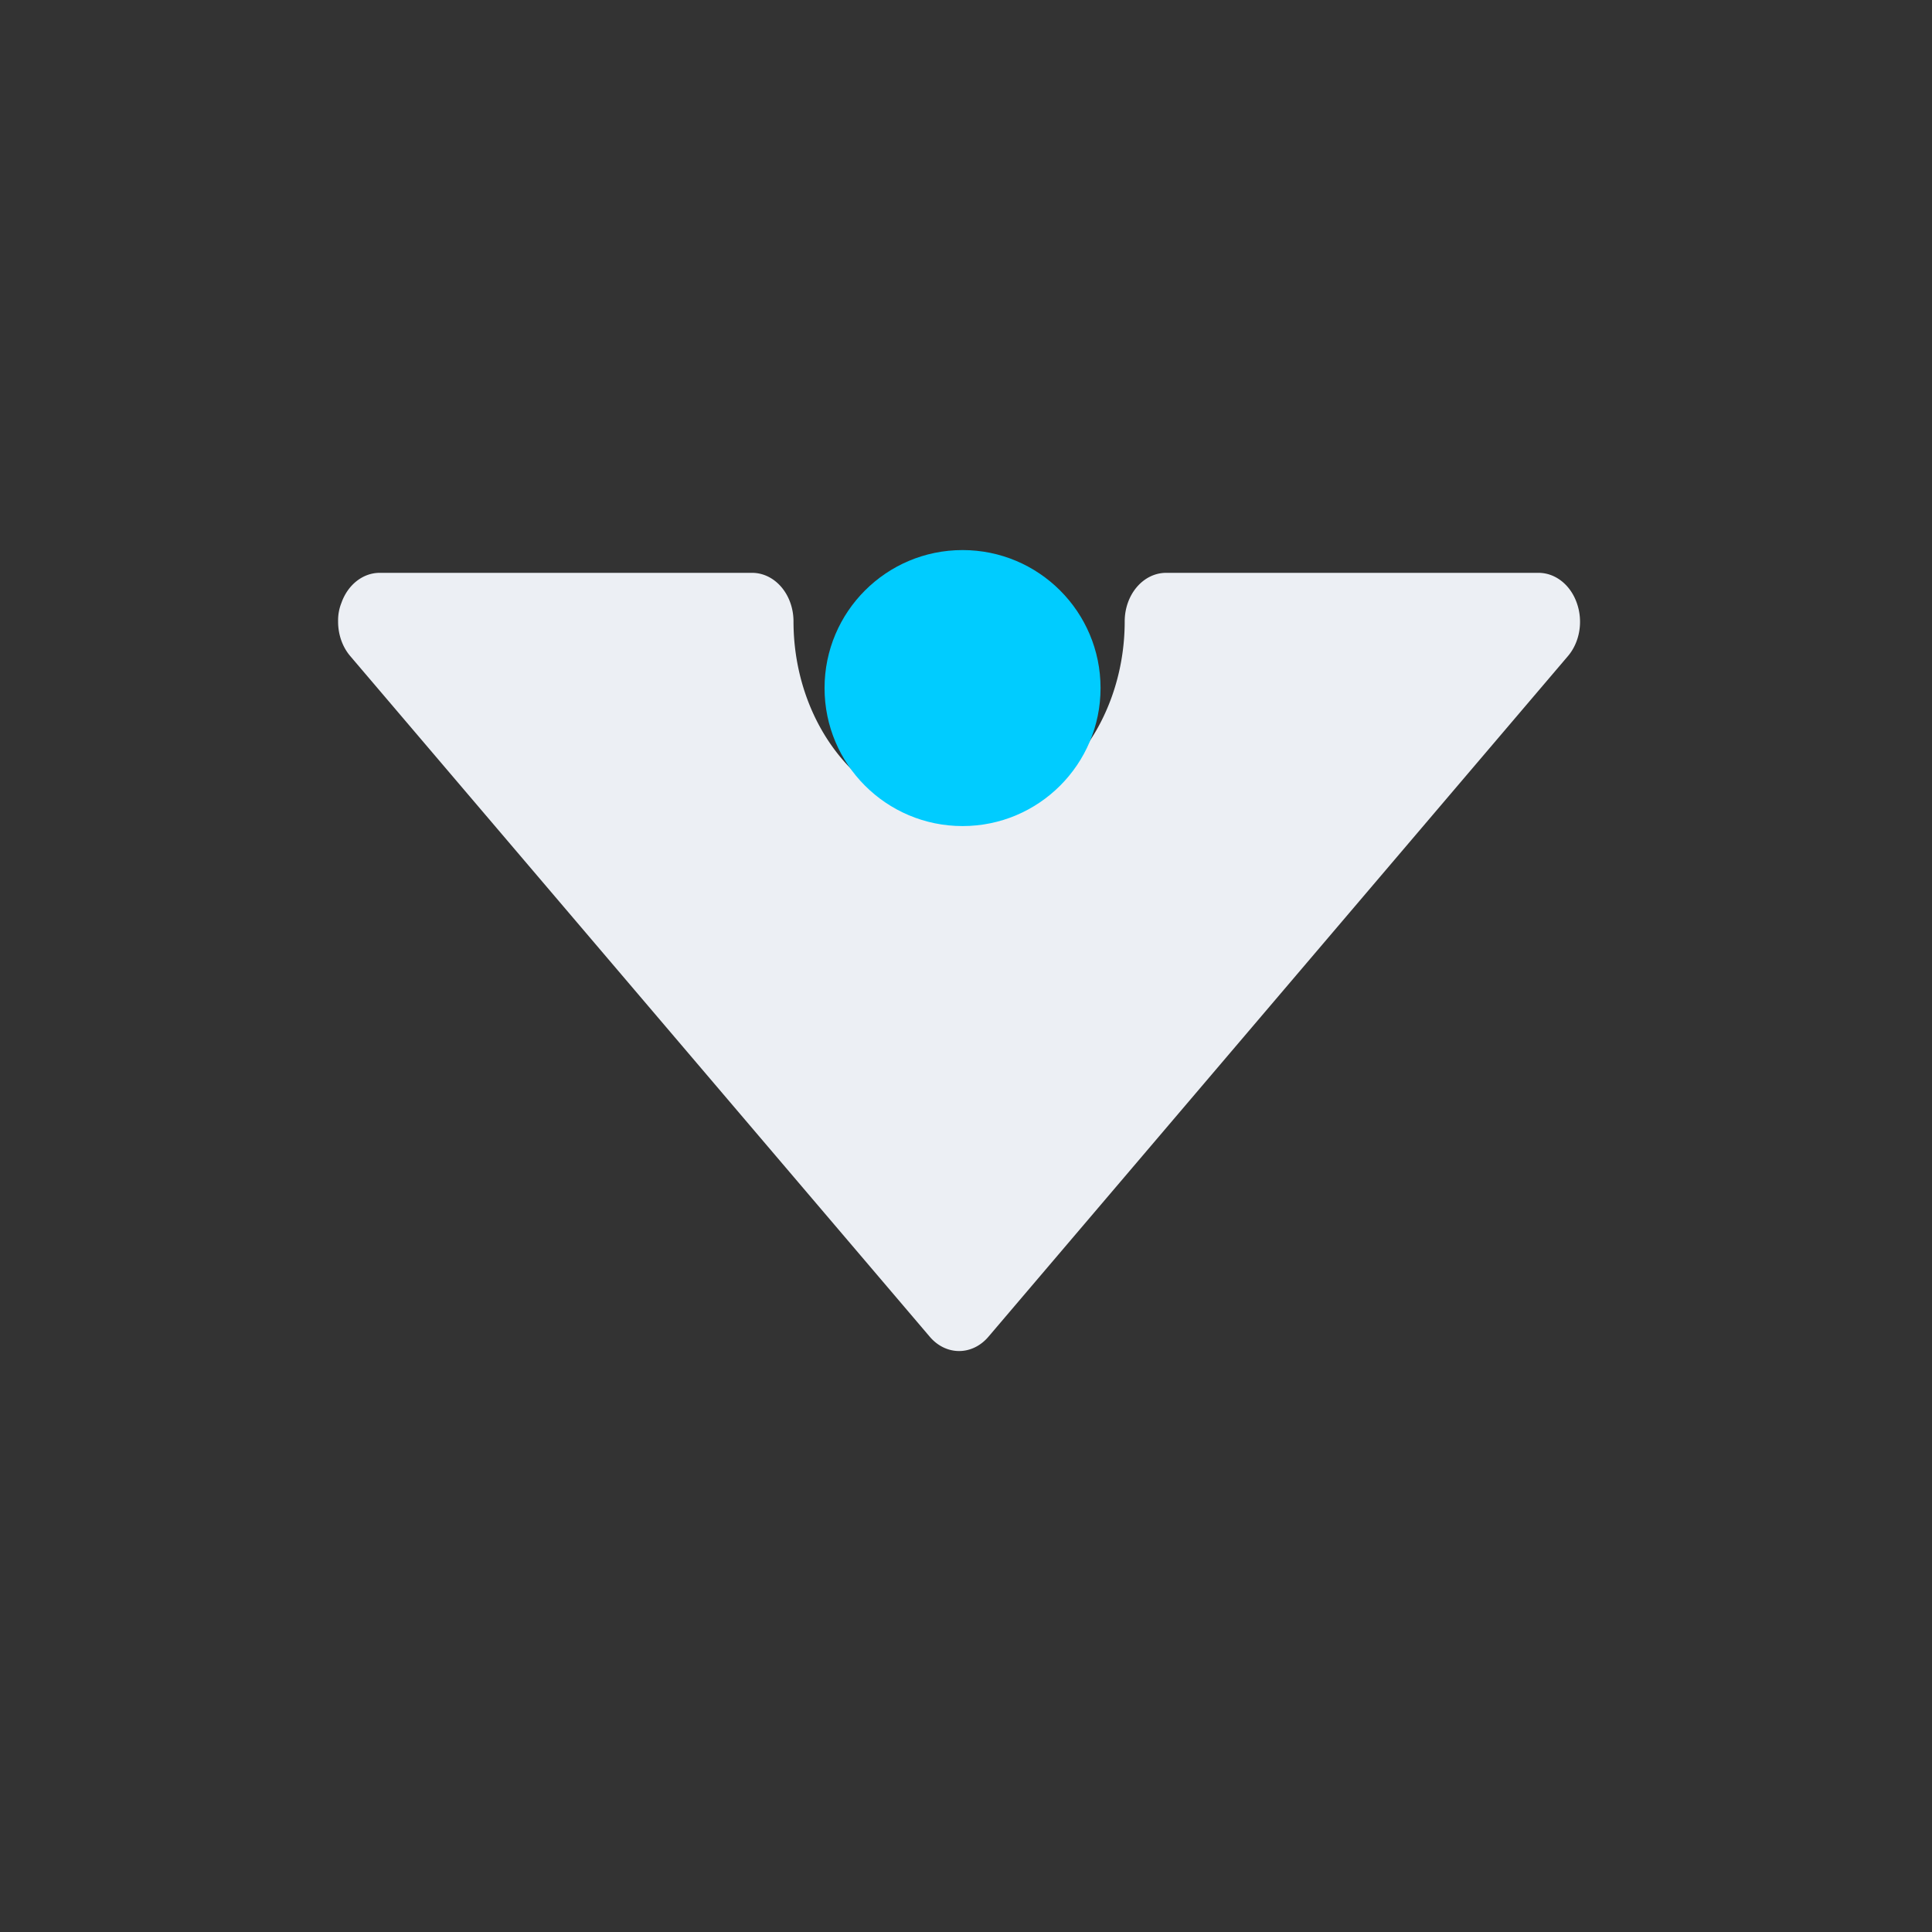 <?xml version="1.0" encoding="UTF-8" standalone="no"?>
<svg
   width="14"
   height="14"
   viewBox="0 0 14 14"
   id="svg2"
   version="1.1"
   inkscape:version="1.1.2 (0a00cf5339, 2022-02-04)"
   sodipodi:docname="arrows.svg"
   xmlns:inkscape="http://www.inkscape.org/namespaces/inkscape"
   xmlns:sodipodi="http://sodipodi.sourceforge.net/DTD/sodipodi-0.dtd"
   xmlns="http://www.w3.org/2000/svg"
   xmlns:svg="http://www.w3.org/2000/svg"
   xmlns:rdf="http://www.w3.org/1999/02/22-rdf-syntax-ns#"
   xmlns:cc="http://creativecommons.org/ns#">
  <rect x="0" y="0" width="14" height="14" fill="#333333" stroke="none"/>
  <style
     id="current-color-scheme"
     type="text/css">.ColorScheme-Text { color:#eceff4; }
.ColorScheme-Highlight { color:#00ccff; }
</style>
  <defs
     id="defs4">
    <style
       type="text/css"
       id="style2" />
  </defs>
  <sodipodi:namedview
     id="base"
     pagecolor="#ffffff"
     bordercolor="#000000"
     borderopacity="1"
     inkscape:pageopacity="0"
     inkscape:pageshadow="2"
     inkscape:zoom="11.313708"
     inkscape:cx="10.694991"
     inkscape:cy="-1.8561554"
     inkscape:document-units="px"
     inkscape:current-layer="layer1"
     showgrid="false"
     units="px"
     inkscape:showpageshadow="false"
     borderlayer="true"
     inkscape:window-width="1920"
     inkscape:window-height="1009"
     inkscape:window-x="0"
     inkscape:window-y="0"
     inkscape:window-maximized="1"
     fit-margin-top="0"
     fit-margin-left="0"
     fit-margin-right="0"
     fit-margin-bottom="0"
     objecttolerance="10.0"
     gridtolerance="10.0"
     guidetolerance="10.0"
     inkscape:pagecheckerboard="0"
     scale-x="1"
     inkscape:lockguides="false"
     showguides="false">
    <inkscape:grid
       type="xygrid"
       id="grid4160"
       empspacing="2"
       originx="-27.042"
       originy="-54.013" />
  </sodipodi:namedview>
  <g
     inkscape:label="Capa 1"
     inkscape:groupmode="layer"
     id="layer1"
     transform="translate(-27.042,-291.746)">
    <g
       id="up-arrow"
       transform="translate(0.4,0.2)">
      <rect
         transform="matrix(0,1,1,0,0,0)"
         y="26.642"
         x="261.546"
         height="14"
         width="14"
         id="rect4241"
         style="fill:none;fill-opacity:1;stroke:none;stroke-width:0.037;stroke-linecap:square;stroke-linejoin:miter;stroke-miterlimit:4;stroke-dasharray:none;stroke-dashoffset:0;stroke-opacity:1" />
      <path
         d="m 33.378,265.8 -4.2,4.933 a 0.3,0.352 0 0 0 -0.063,0.384 0.3,0.352 0 0 0 0.276,0.219 h 2.7 a 0.3,0.352 0 0 0 0.3,-0.352 1.2,1.41 0 0 1 2.4,0 0.3,0.352 0 0 0 0.3,0.352 h 2.7 a 0.3,0.352 0 0 0 0.276,-0.219 0.252,0.296 0 0 0 0.024,-0.134 0.3,0.352 0 0 0 -0.087,-0.25 l -4.2,-4.933 a 0.3,0.352 0 0 0 -0.426,0 z"
         id="path4"
         style="stroke-width:0.325;fill-opacity:1;fill:currentColor;"
         class="ColorScheme-Text" />
    </g>
    <g
       id="right-arrow"
       transform="matrix(0,3.78,-3.78,0,1019.561,217.746)"
       style="stroke-width:0.265">
      <rect
         style="opacity:1;fill:none;fill-opacity:1;stroke:none;stroke-width:0.01;stroke-linecap:square;stroke-linejoin:miter;stroke-miterlimit:4;stroke-dasharray:none;stroke-dashoffset:0;stroke-opacity:1"
         id="rect4168"
         width="3.704"
         height="3.704"
         x="254.931"
         y="15.61"
         transform="matrix(0,1,1,0,0,0)" />
      <path
         style="stroke-opacity:1;stroke-linejoin:miter;stroke-linecap:butt;stroke-width:0.07px;stroke:none;fill-rule:evenodd;fill-opacity:1;fill:currentColor;"
         d="m 17.462,256.254 -1.058,1.058 h 2.117 z"
         id="path4170"
         inkscape:connector-curvature="0"
         class="ColorScheme-Text" />
    </g>
    <g
       transform="matrix(0,3.78,3.78,0,-951.478,217.746)"
       id="left-arrow"
       style="stroke-width:0.265">
      <rect
         transform="matrix(0,1,1,0,0,0)"
         y="15.61"
         x="254.931"
         height="3.704"
         width="3.704"
         id="rect4174"
         style="opacity:1;fill:none;fill-opacity:1;stroke:none;stroke-width:0.01;stroke-linecap:square;stroke-linejoin:miter;stroke-miterlimit:4;stroke-dasharray:none;stroke-dashoffset:0;stroke-opacity:1" />
      <path
         inkscape:connector-curvature="0"
         id="path4176"
         d="m 17.462,256.254 -1.058,1.058 h 2.117 z"
         style="stroke-opacity:1;stroke-linejoin:miter;stroke-linecap:butt;stroke-width:0.07px;stroke:none;fill-rule:evenodd;fill-opacity:1;fill:currentColor;"
         class="ColorScheme-Text" />
    </g>
    <g
       id="down-arrow"
       transform="translate(0.4,0.2)">
      <rect
         style="fill:none;fill-opacity:1;stroke:none;stroke-width:0.037;stroke-linecap:square;stroke-linejoin:miter;stroke-miterlimit:4;stroke-dasharray:none;stroke-dashoffset:0;stroke-opacity:1"
         id="rect4162"
         width="14"
         height="14"
         x="-305.546"
         y="26.642"
         transform="rotate(-90)" />
      <path
         d="m 33.805,301.232 4.2,-4.933 a 0.3,0.352 0 0 0 0.063,-0.384 0.3,0.352 0 0 0 -0.276,-0.218 h -2.7 a 0.3,0.352 0 0 0 -0.3,0.352 1.2,1.41 0 0 1 -2.4,0 0.3,0.352 0 0 0 -0.3,-0.352 h -2.7 a 0.3,0.352 0 0 0 -0.276,0.218 0.252,0.296 0 0 0 -0.024,0.134 0.3,0.352 0 0 0 0.087,0.25 l 4.2,4.933 a 0.3,0.352 0 0 0 0.426,0 z"
         id="path4-3"
         style="stroke-width:0.325;fill-opacity:1;fill:currentColor;"
         class="ColorScheme-Text" />
      <circle
         cx="296.532"
         cy="-33.617"
         id="circle6-6"
         style="fill:#00ccff;stroke-width:0.333;fill-opacity:1"
         transform="rotate(90)"
         r="1" />
    </g>
  </g>
</svg>
